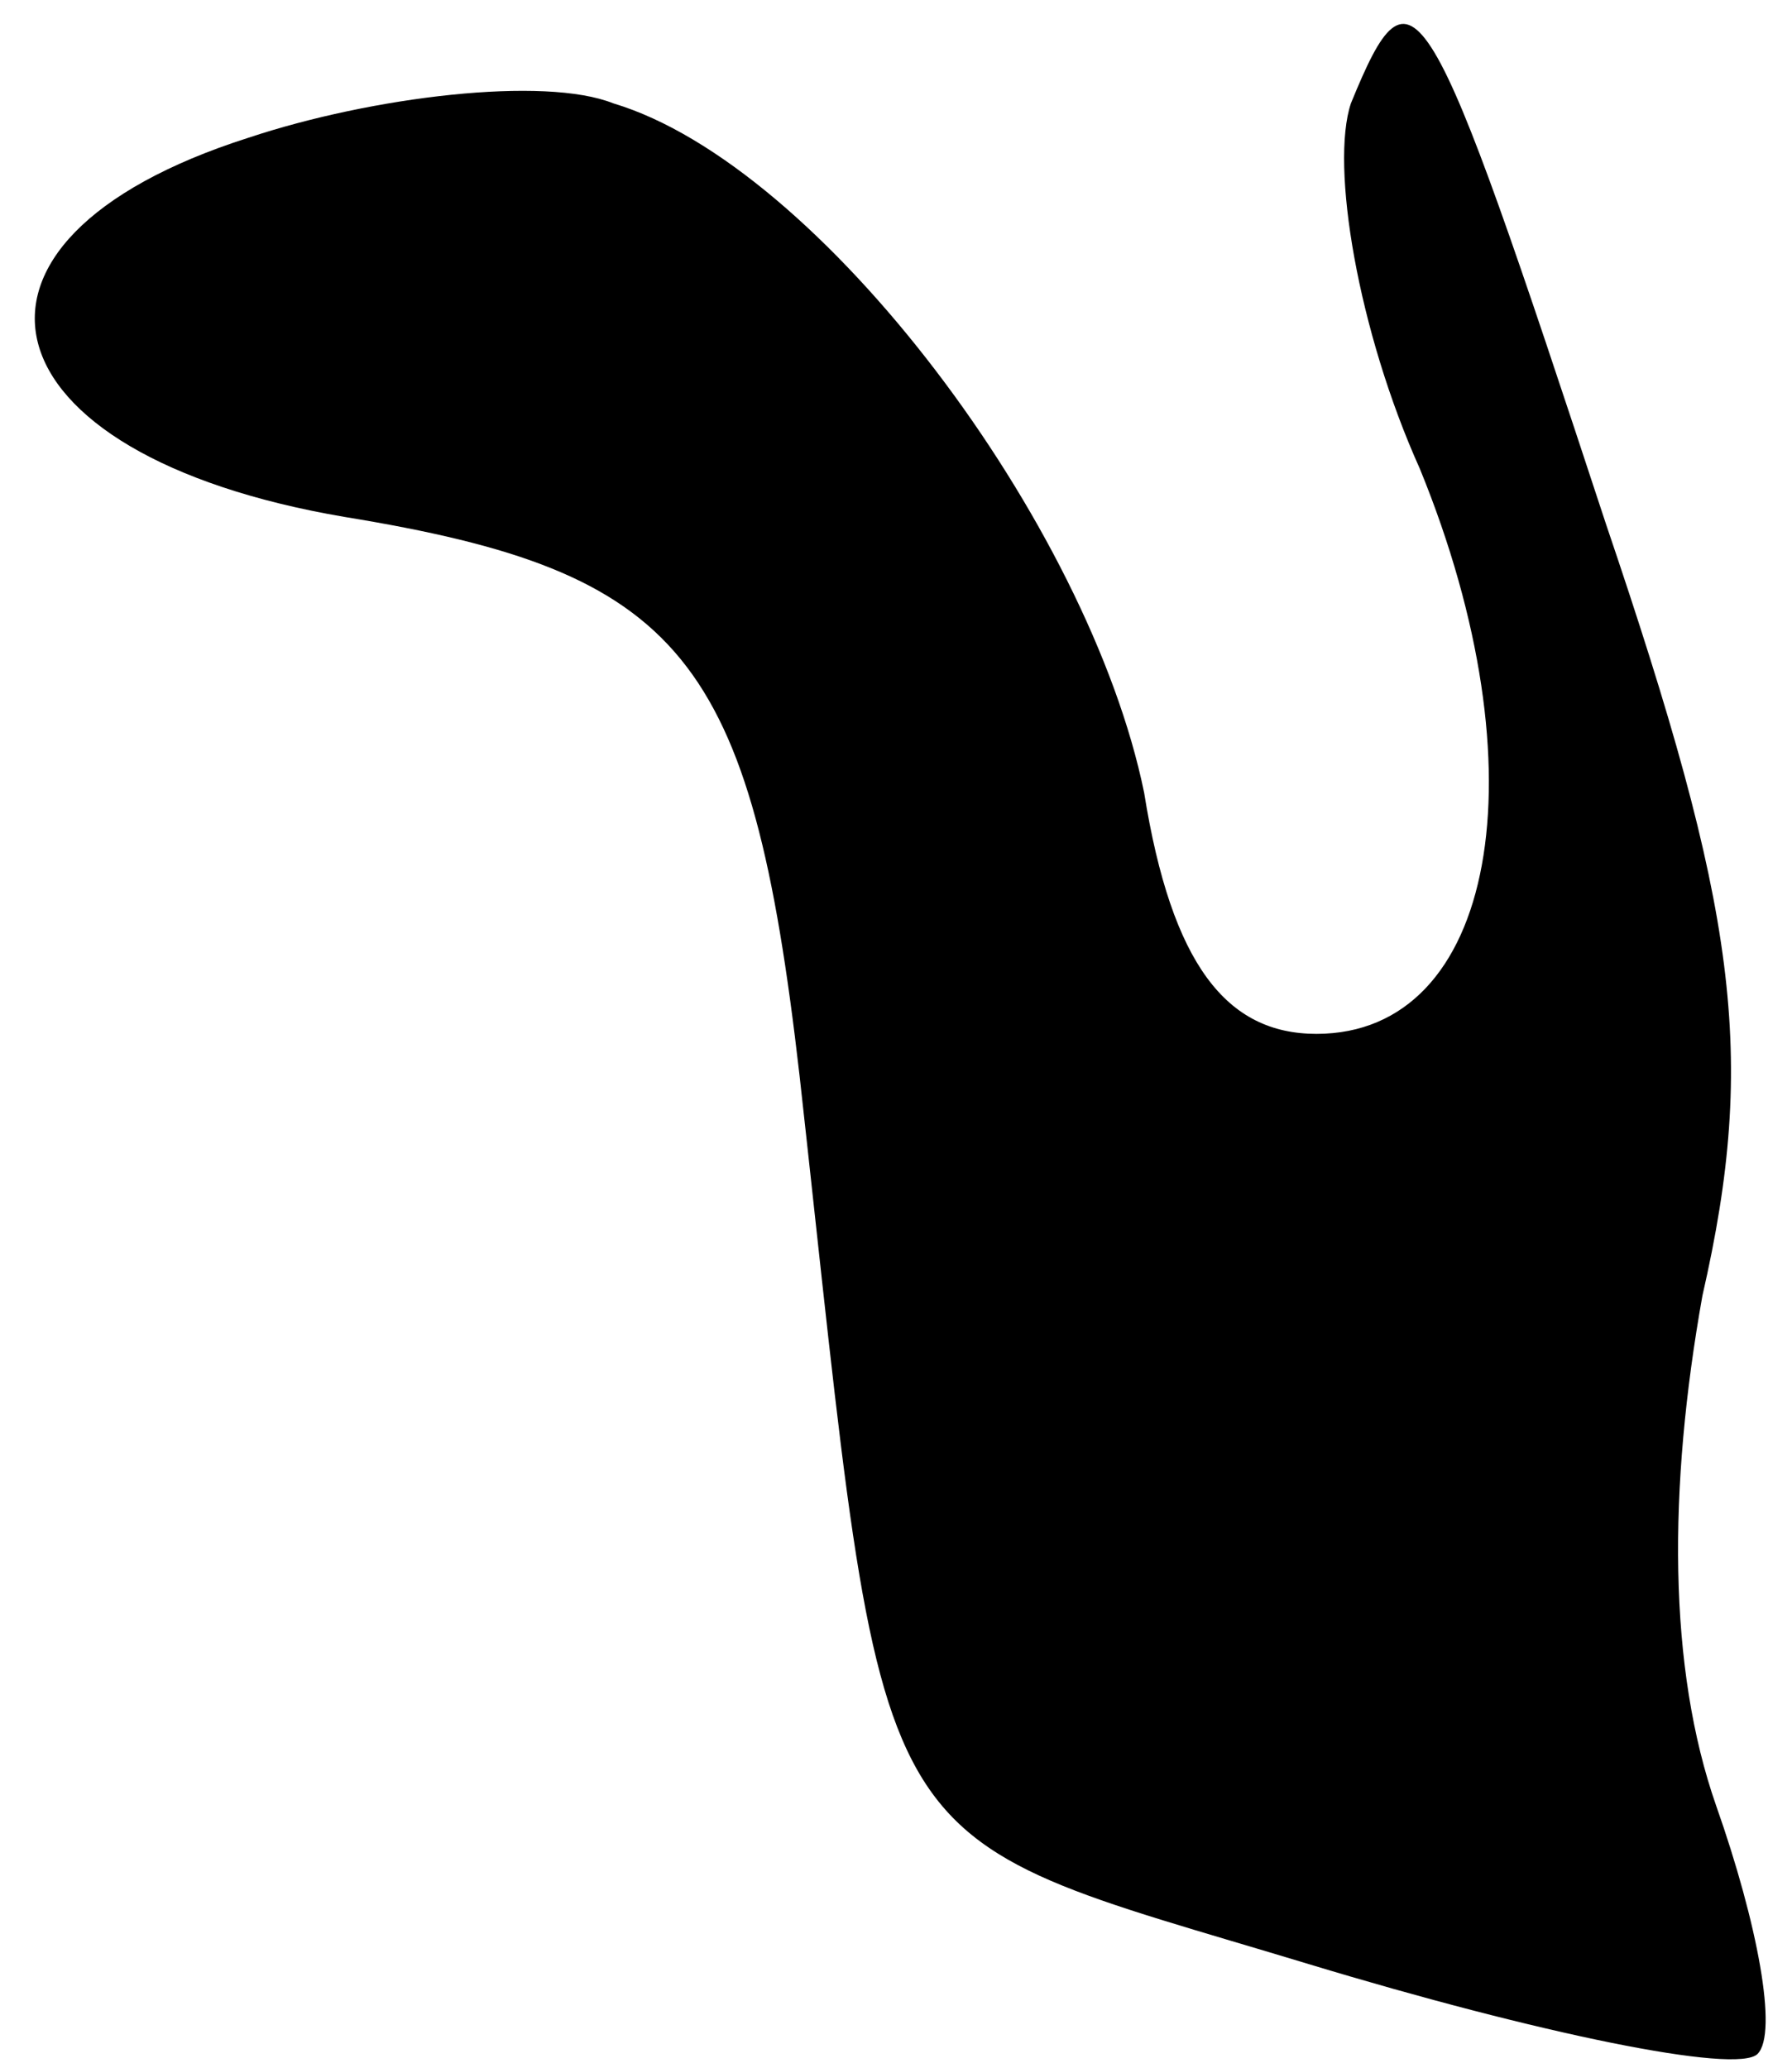 <?xml version="1.0" standalone="no"?>
<!DOCTYPE svg PUBLIC "-//W3C//DTD SVG 20010904//EN"
 "http://www.w3.org/TR/2001/REC-SVG-20010904/DTD/svg10.dtd">
<svg version="1.0" xmlns="http://www.w3.org/2000/svg"
 width="26pt" height="30pt" viewBox="0 0 26 30"
 preserveAspectRatio="xMidYMid meet">
<g transform="translate(0,30) scale(0.1,-0.1)"
fill="#000000" stroke="none">
<path fill="#000000" stroke="none" d="M196 285 c-3 -9 1 -33 10 -53 18 -44
11 -82 -15 -82 -13 0 -21 10 -25 35 -8 39 -47 91 -77 100 -10 4 -35 1 -53 -5
-47 -15 -39 -46 14 -55 49 -8 59 -20 66 -81 13 -117 8 -109 74 -129 33 -10 62
-16 65 -13 3 3 0 19 -6 36 -7 20 -7 46 -2 74 8 35 5 56 -14 112 -26 79 -28 83
-37 61z"/>
</g>
</svg>
